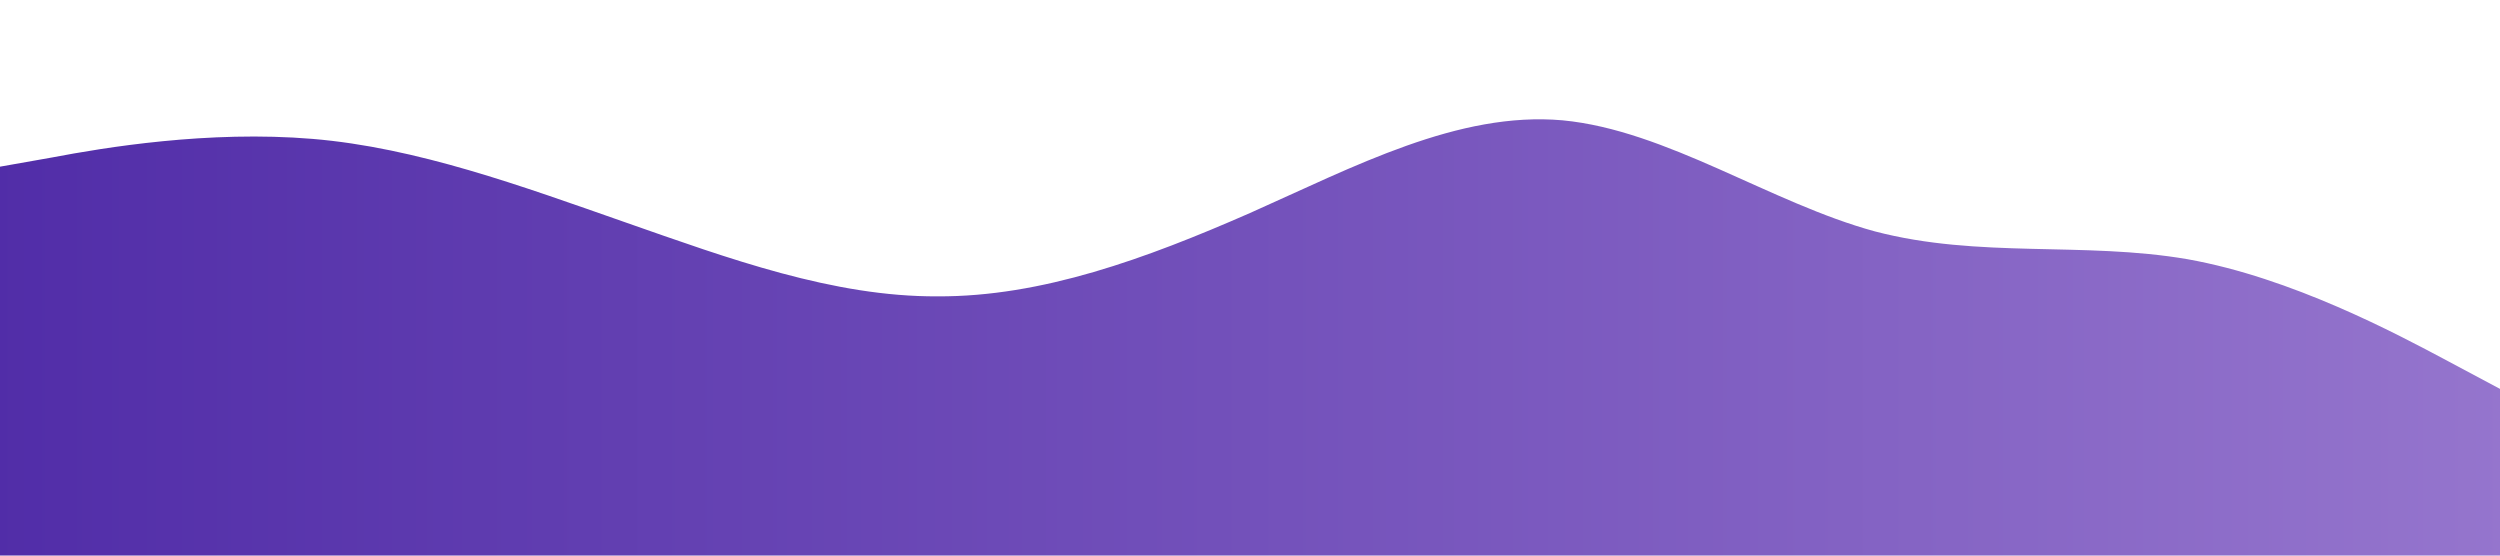 <svg xmlns="http://www.w3.org/2000/svg" viewBox="0 0 1440 320">
    <defs>
        <linearGradient id="grad1" x1="0%" y1="0%" x2="100%" y2="0%">
            <stop offset="0%" style="stop-color:#512da8;stop-opacity:1" />
            <stop offset="100%" style="stop-color:#9575cd;stop-opacity:1" />
        </linearGradient>
    </defs>
    <path fill="url(#grad1)"  fill-opacity="1" d="M0,96L30,90.7C60,85,120,75,180,80C240,85,300,107,360,128C420,149,480,171,540,170.7C600,171,660,149,720,122.7C780,96,840,64,900,69.3C960,75,1020,117,1080,133.3C1140,149,1200,139,1260,149.3C1320,160,1380,192,1410,208L1440,224L1440,320L1410,320C1380,320,1320,320,1260,320C1200,320,1140,320,1080,320C1020,320,960,320,900,320C840,320,780,320,720,320C660,320,600,320,540,320C480,320,420,320,360,320C300,320,240,320,180,320C120,320,60,320,30,320L0,320Z" />
</svg>